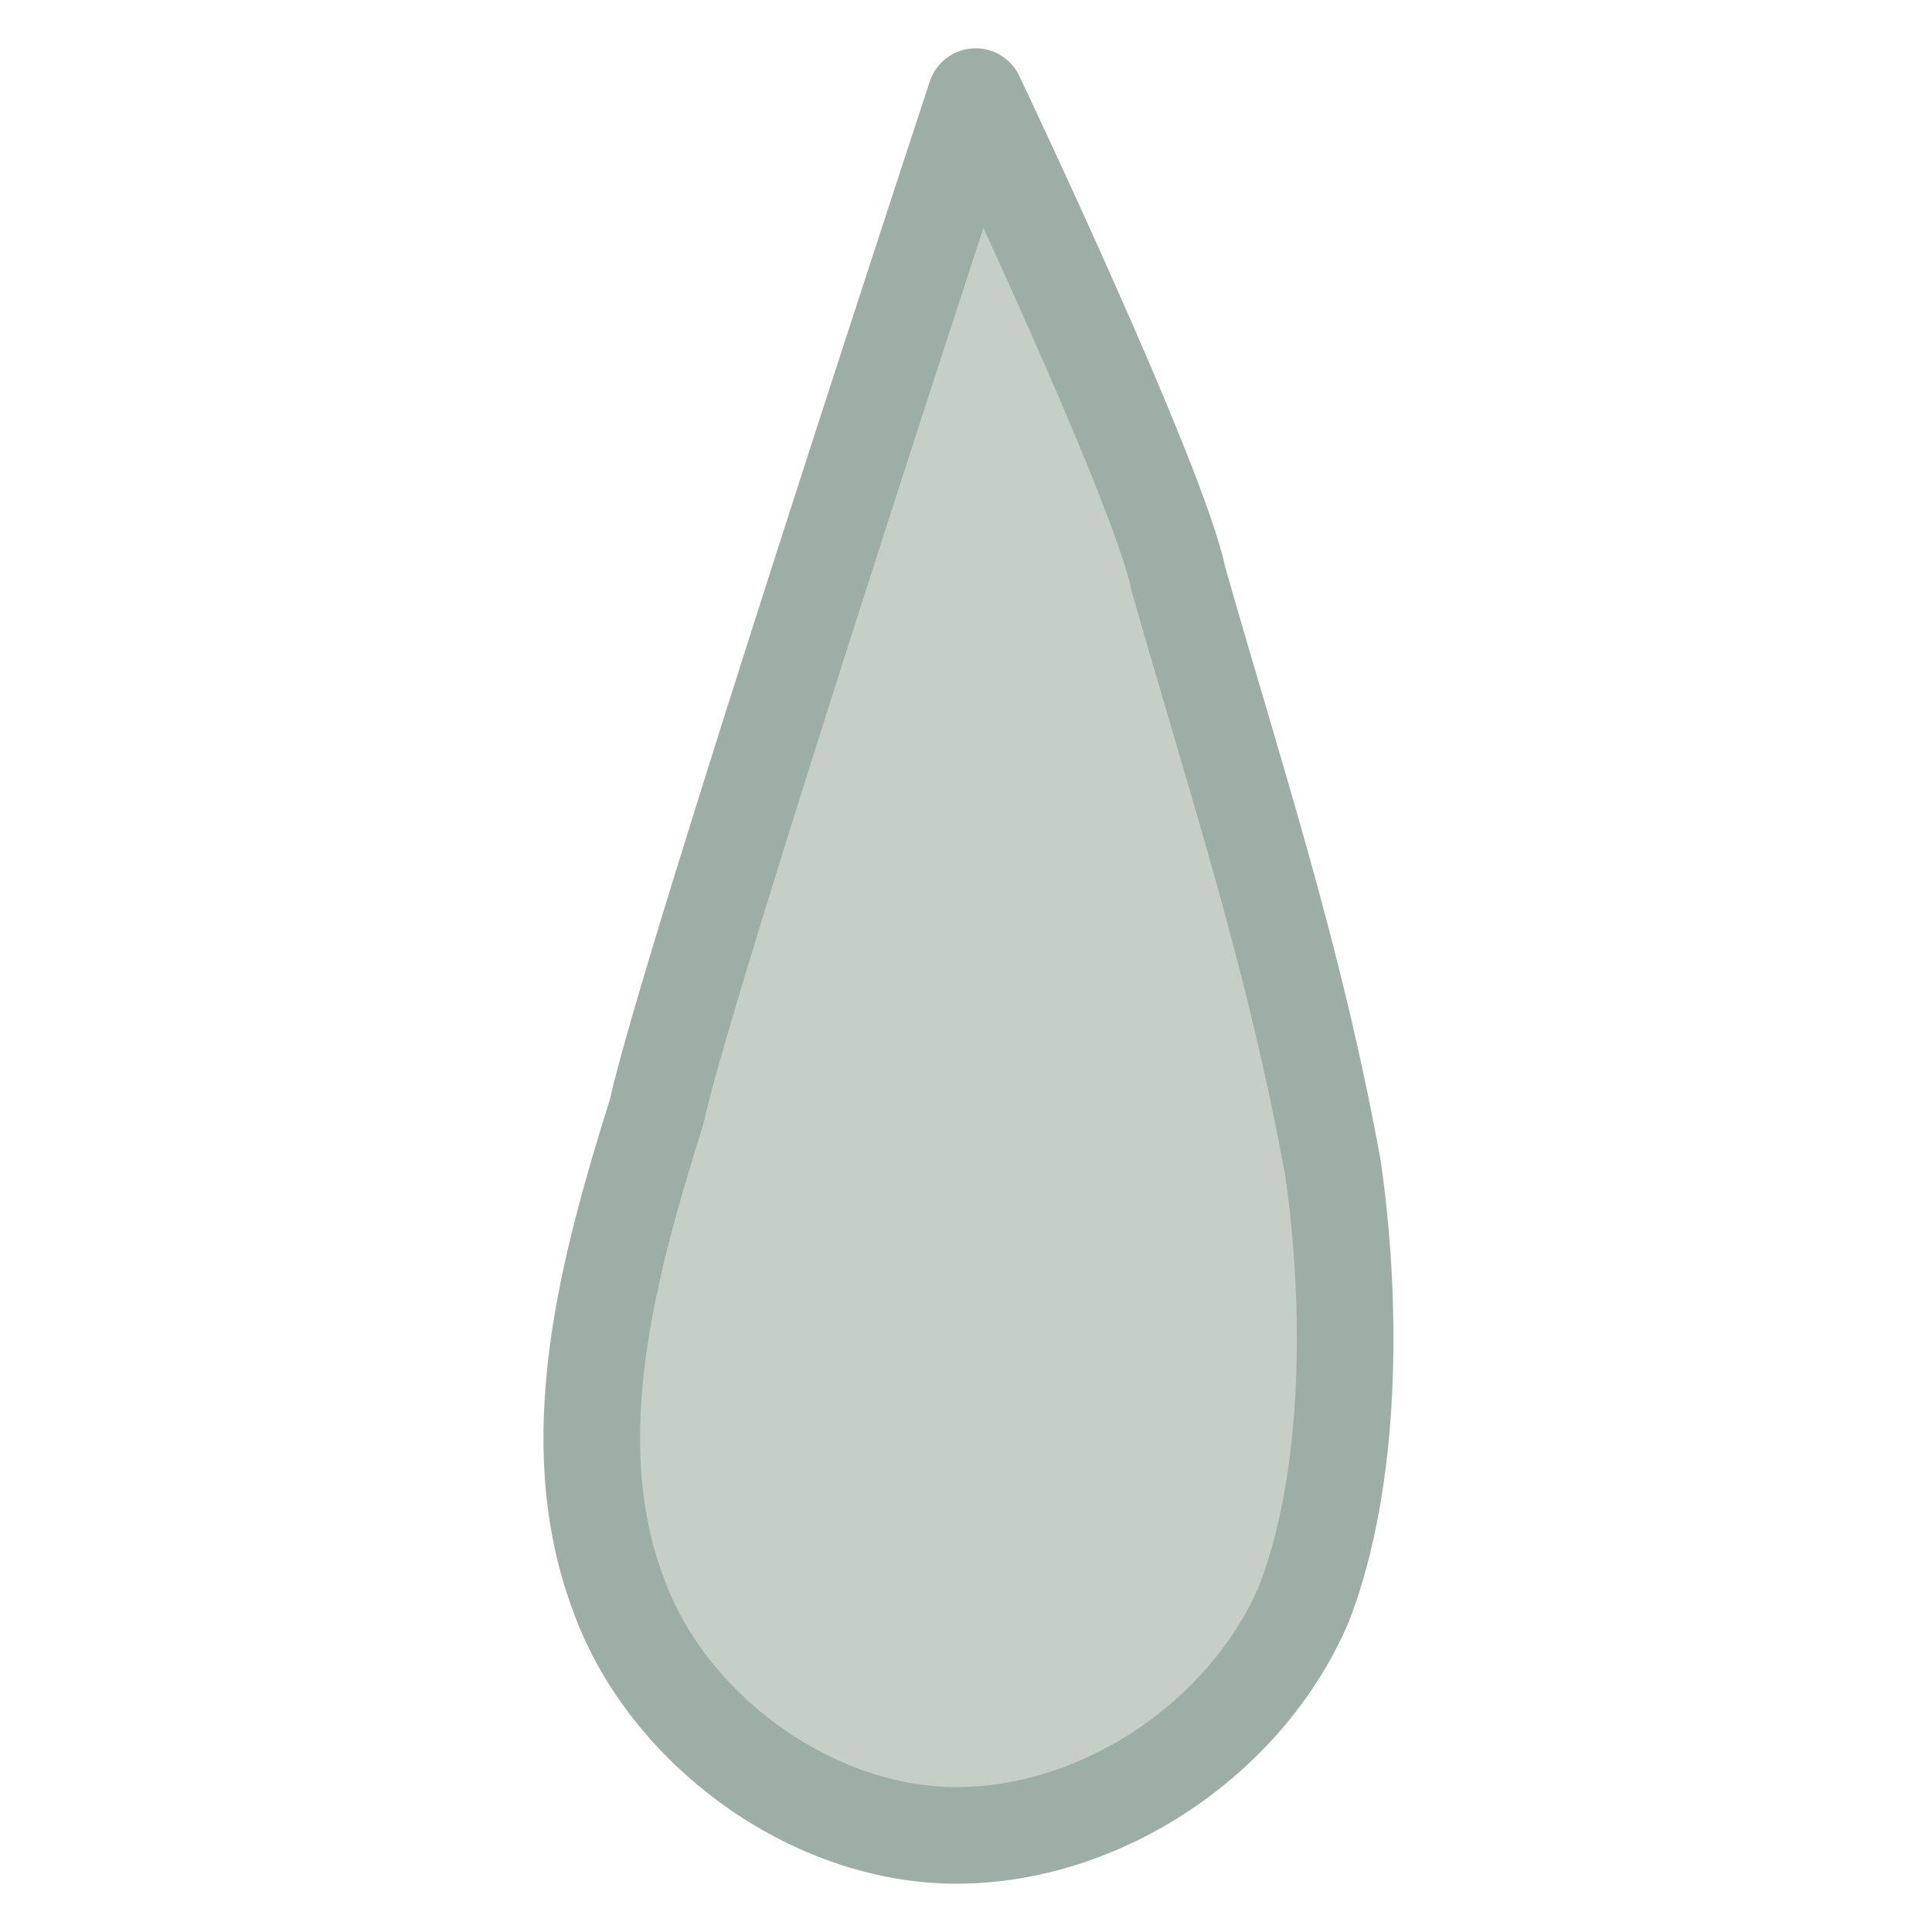 <?xml version="1.0" encoding="utf-8"?>
<!-- Generator: Adobe Illustrator 23.0.3, SVG Export Plug-In . SVG Version: 6.00 Build 0)  -->
<svg version="1.1" id="Layer_1" xmlns="http://www.w3.org/2000/svg" xmlns:xlink="http://www.w3.org/1999/xlink" x="0px" y="0px"
	 viewBox="0 0 20 20" style="enable-background:new 0 0 20 20;" xml:space="preserve">
<style type="text/css">
	.st0{fill:#C5CFC6;stroke:#9DAEA6;stroke-linecap:round;stroke-linejoin:round;stroke-miterlimit:10;enable-background:new    ;}
</style>
<title>tear</title>
<path class="st0" d="M13.8,12.1c0.2,1.4,0.2,3.2-0.3,4.5C12.9,18,11.4,19,9.9,19s-3-1.1-3.5-2.5c-0.6-1.6-0.1-3.4,0.4-5
	C7.1,10.1,10.1,1,10.1,1s1.9,4,2.1,5C12.8,8.1,13.4,9.9,13.8,12.1z"/>
</svg>
